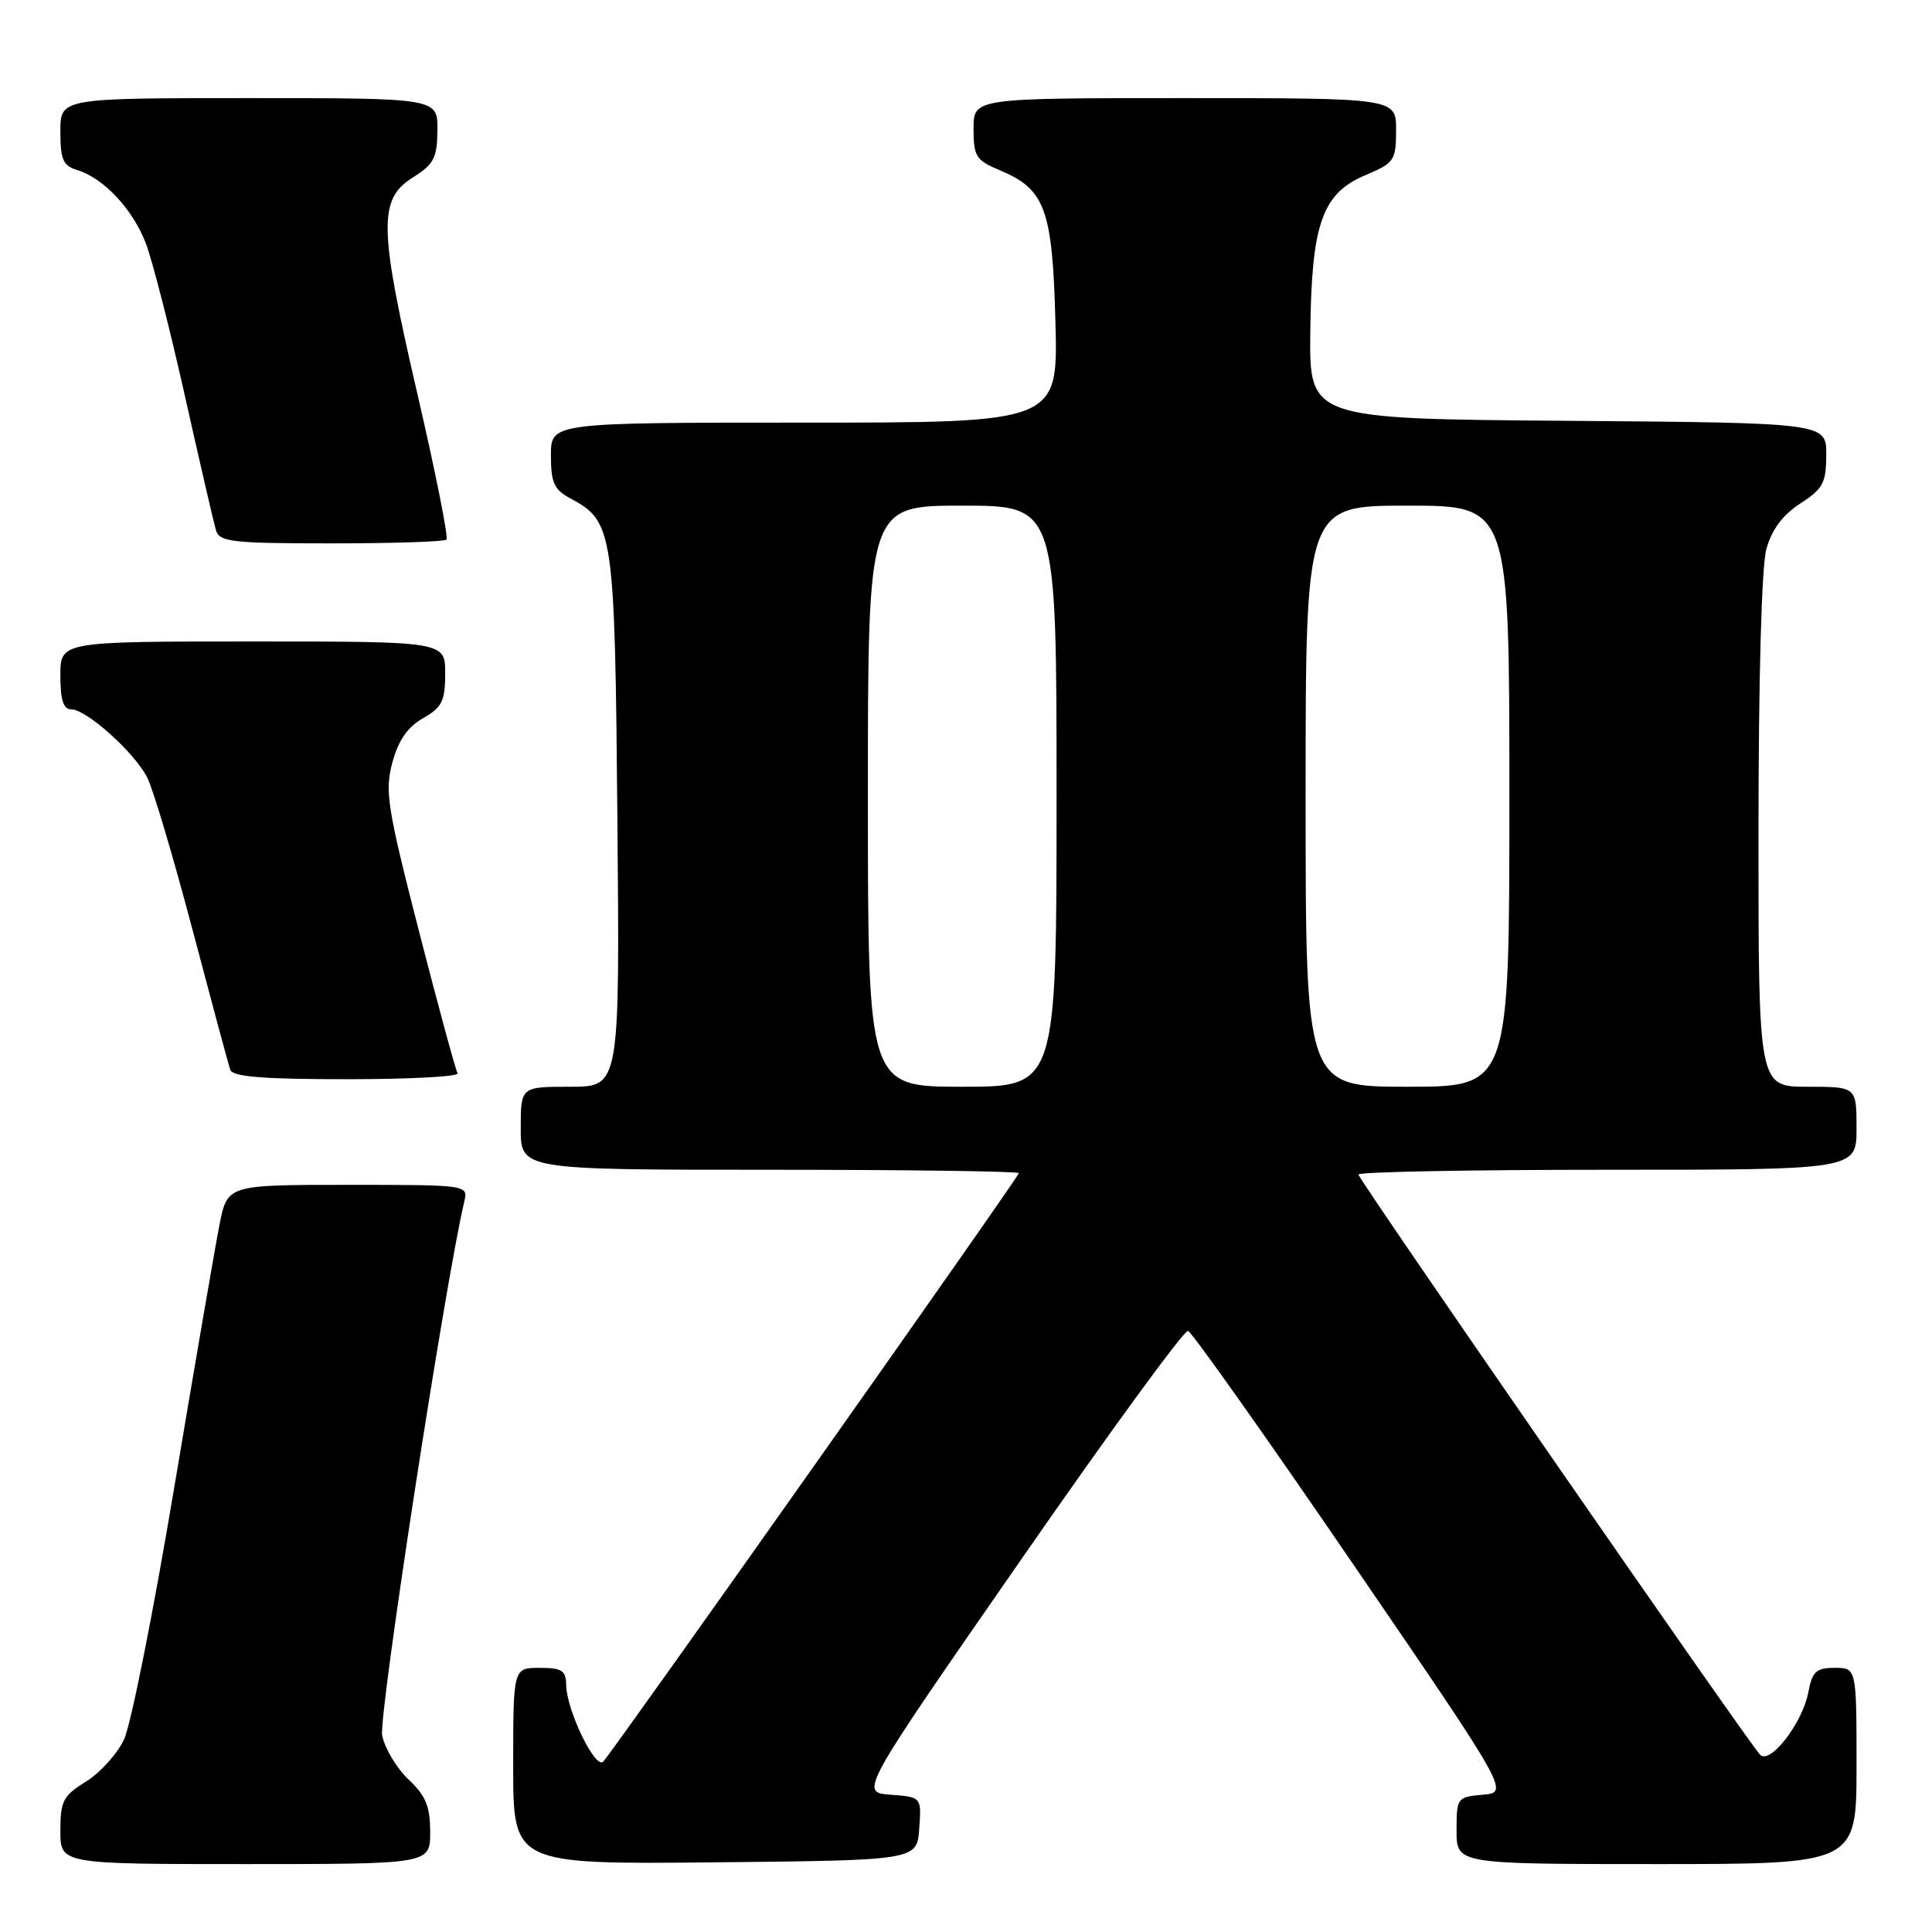 <?xml version="1.0" encoding="UTF-8" standalone="no"?>
<!DOCTYPE svg PUBLIC "-//W3C//DTD SVG 1.1//EN" "http://www.w3.org/Graphics/SVG/1.1/DTD/svg11.dtd" >
<svg xmlns="http://www.w3.org/2000/svg" xmlns:xlink="http://www.w3.org/1999/xlink" version="1.1" viewBox="0 0 256 256">
 <g >
 <path fill="currentColor"
d=" M 57.00 242.75 C 57.00 239.36 56.42 237.94 54.13 235.79 C 52.56 234.30 50.98 231.67 50.64 229.95 C 50.14 227.44 58.93 170.24 61.51 159.25 C 62.04 157.00 62.04 157.00 46.09 157.00 C 30.14 157.00 30.14 157.00 29.09 162.25 C 28.52 165.14 25.81 180.89 23.06 197.26 C 20.32 213.63 17.34 228.59 16.43 230.50 C 15.53 232.41 13.26 234.91 11.39 236.07 C 8.36 237.94 8.00 238.64 8.00 242.58 C 8.00 247.00 8.00 247.00 32.50 247.00 C 57.00 247.00 57.00 247.00 57.00 242.75 Z  M 121.80 242.31 C 122.11 238.12 122.11 238.12 118.00 237.81 C 113.89 237.50 113.89 237.50 135.20 206.80 C 146.91 189.91 156.91 176.21 157.42 176.35 C 157.92 176.50 167.71 190.31 179.16 207.06 C 199.99 237.50 199.99 237.50 196.49 237.81 C 193.07 238.11 193.00 238.21 193.00 242.56 C 193.00 247.00 193.00 247.00 219.50 247.00 C 246.00 247.00 246.00 247.00 246.00 234.00 C 246.00 221.00 246.00 221.00 243.11 221.00 C 240.65 221.00 240.13 221.48 239.61 224.25 C 238.83 228.34 234.52 233.90 233.21 232.50 C 231.51 230.69 180.00 156.28 180.00 155.63 C 180.00 155.28 194.85 155.00 213.00 155.00 C 246.00 155.00 246.00 155.00 246.00 149.50 C 246.00 144.00 246.00 144.00 239.50 144.00 C 233.00 144.00 233.00 144.00 233.01 110.25 C 233.01 89.79 233.42 75.01 234.06 72.72 C 234.77 70.17 236.22 68.23 238.54 66.72 C 241.56 64.77 241.98 63.99 241.99 60.26 C 242.00 56.03 242.00 56.03 207.75 55.76 C 173.50 55.50 173.50 55.50 173.62 44.00 C 173.78 29.60 175.19 25.61 180.97 23.19 C 184.75 21.59 184.98 21.26 184.99 17.25 C 185.00 13.00 185.00 13.00 157.00 13.00 C 129.00 13.00 129.00 13.00 129.00 17.05 C 129.00 20.73 129.32 21.24 132.48 22.56 C 138.49 25.07 139.46 27.70 139.85 42.70 C 140.20 56.00 140.20 56.00 106.60 56.00 C 73.00 56.00 73.00 56.00 73.00 60.33 C 73.00 63.97 73.42 64.88 75.59 66.05 C 81.30 69.10 81.47 70.31 81.81 108.75 C 82.12 144.00 82.12 144.00 75.56 144.00 C 69.00 144.00 69.00 144.00 69.00 149.50 C 69.00 155.00 69.00 155.00 102.00 155.00 C 120.15 155.00 135.00 155.20 135.00 155.45 C 135.00 155.94 81.32 231.95 79.93 233.42 C 78.89 234.52 75.05 226.56 75.02 223.25 C 75.00 221.35 74.46 221.00 71.50 221.00 C 68.00 221.00 68.00 221.00 68.00 234.02 C 68.00 247.03 68.00 247.03 94.75 246.77 C 121.50 246.50 121.50 246.50 121.80 242.31 Z  M 60.63 142.21 C 60.37 141.78 58.06 133.29 55.50 123.33 C 51.31 107.00 50.97 104.83 51.99 101.04 C 52.78 98.10 54.01 96.33 56.05 95.17 C 58.57 93.73 58.99 92.90 58.99 89.25 C 59.00 85.00 59.00 85.00 33.50 85.00 C 8.00 85.00 8.00 85.00 8.00 89.50 C 8.00 92.79 8.40 94.00 9.47 94.00 C 11.45 94.00 17.78 99.67 19.49 102.99 C 20.26 104.46 22.95 113.51 25.48 123.09 C 28.01 132.66 30.27 141.06 30.51 141.75 C 30.83 142.68 34.85 143.00 46.03 143.00 C 54.33 143.00 60.90 142.65 60.63 142.21 Z  M 59.16 71.50 C 59.44 71.23 57.71 62.57 55.32 52.25 C 50.19 30.12 50.11 26.40 54.71 23.51 C 57.49 21.77 57.93 20.93 57.96 17.25 C 58.00 13.00 58.00 13.00 33.00 13.00 C 8.00 13.00 8.00 13.00 8.00 17.43 C 8.00 21.16 8.36 21.97 10.25 22.54 C 13.76 23.61 17.65 27.78 19.36 32.34 C 20.22 34.63 22.54 43.70 24.51 52.50 C 26.48 61.30 28.33 69.29 28.61 70.25 C 29.08 71.81 30.70 72.00 43.90 72.00 C 52.02 72.00 58.89 71.78 59.16 71.50 Z  M 115.00 105.50 C 115.00 67.00 115.00 67.00 127.50 67.00 C 140.00 67.00 140.00 67.00 140.00 105.50 C 140.00 144.00 140.00 144.00 127.50 144.00 C 115.00 144.00 115.00 144.00 115.00 105.50 Z  M 173.00 105.50 C 173.00 67.00 173.00 67.00 186.50 67.00 C 200.00 67.00 200.00 67.00 200.00 105.50 C 200.00 144.00 200.00 144.00 186.50 144.00 C 173.00 144.00 173.00 144.00 173.00 105.50 Z "/>
</g>
</svg>